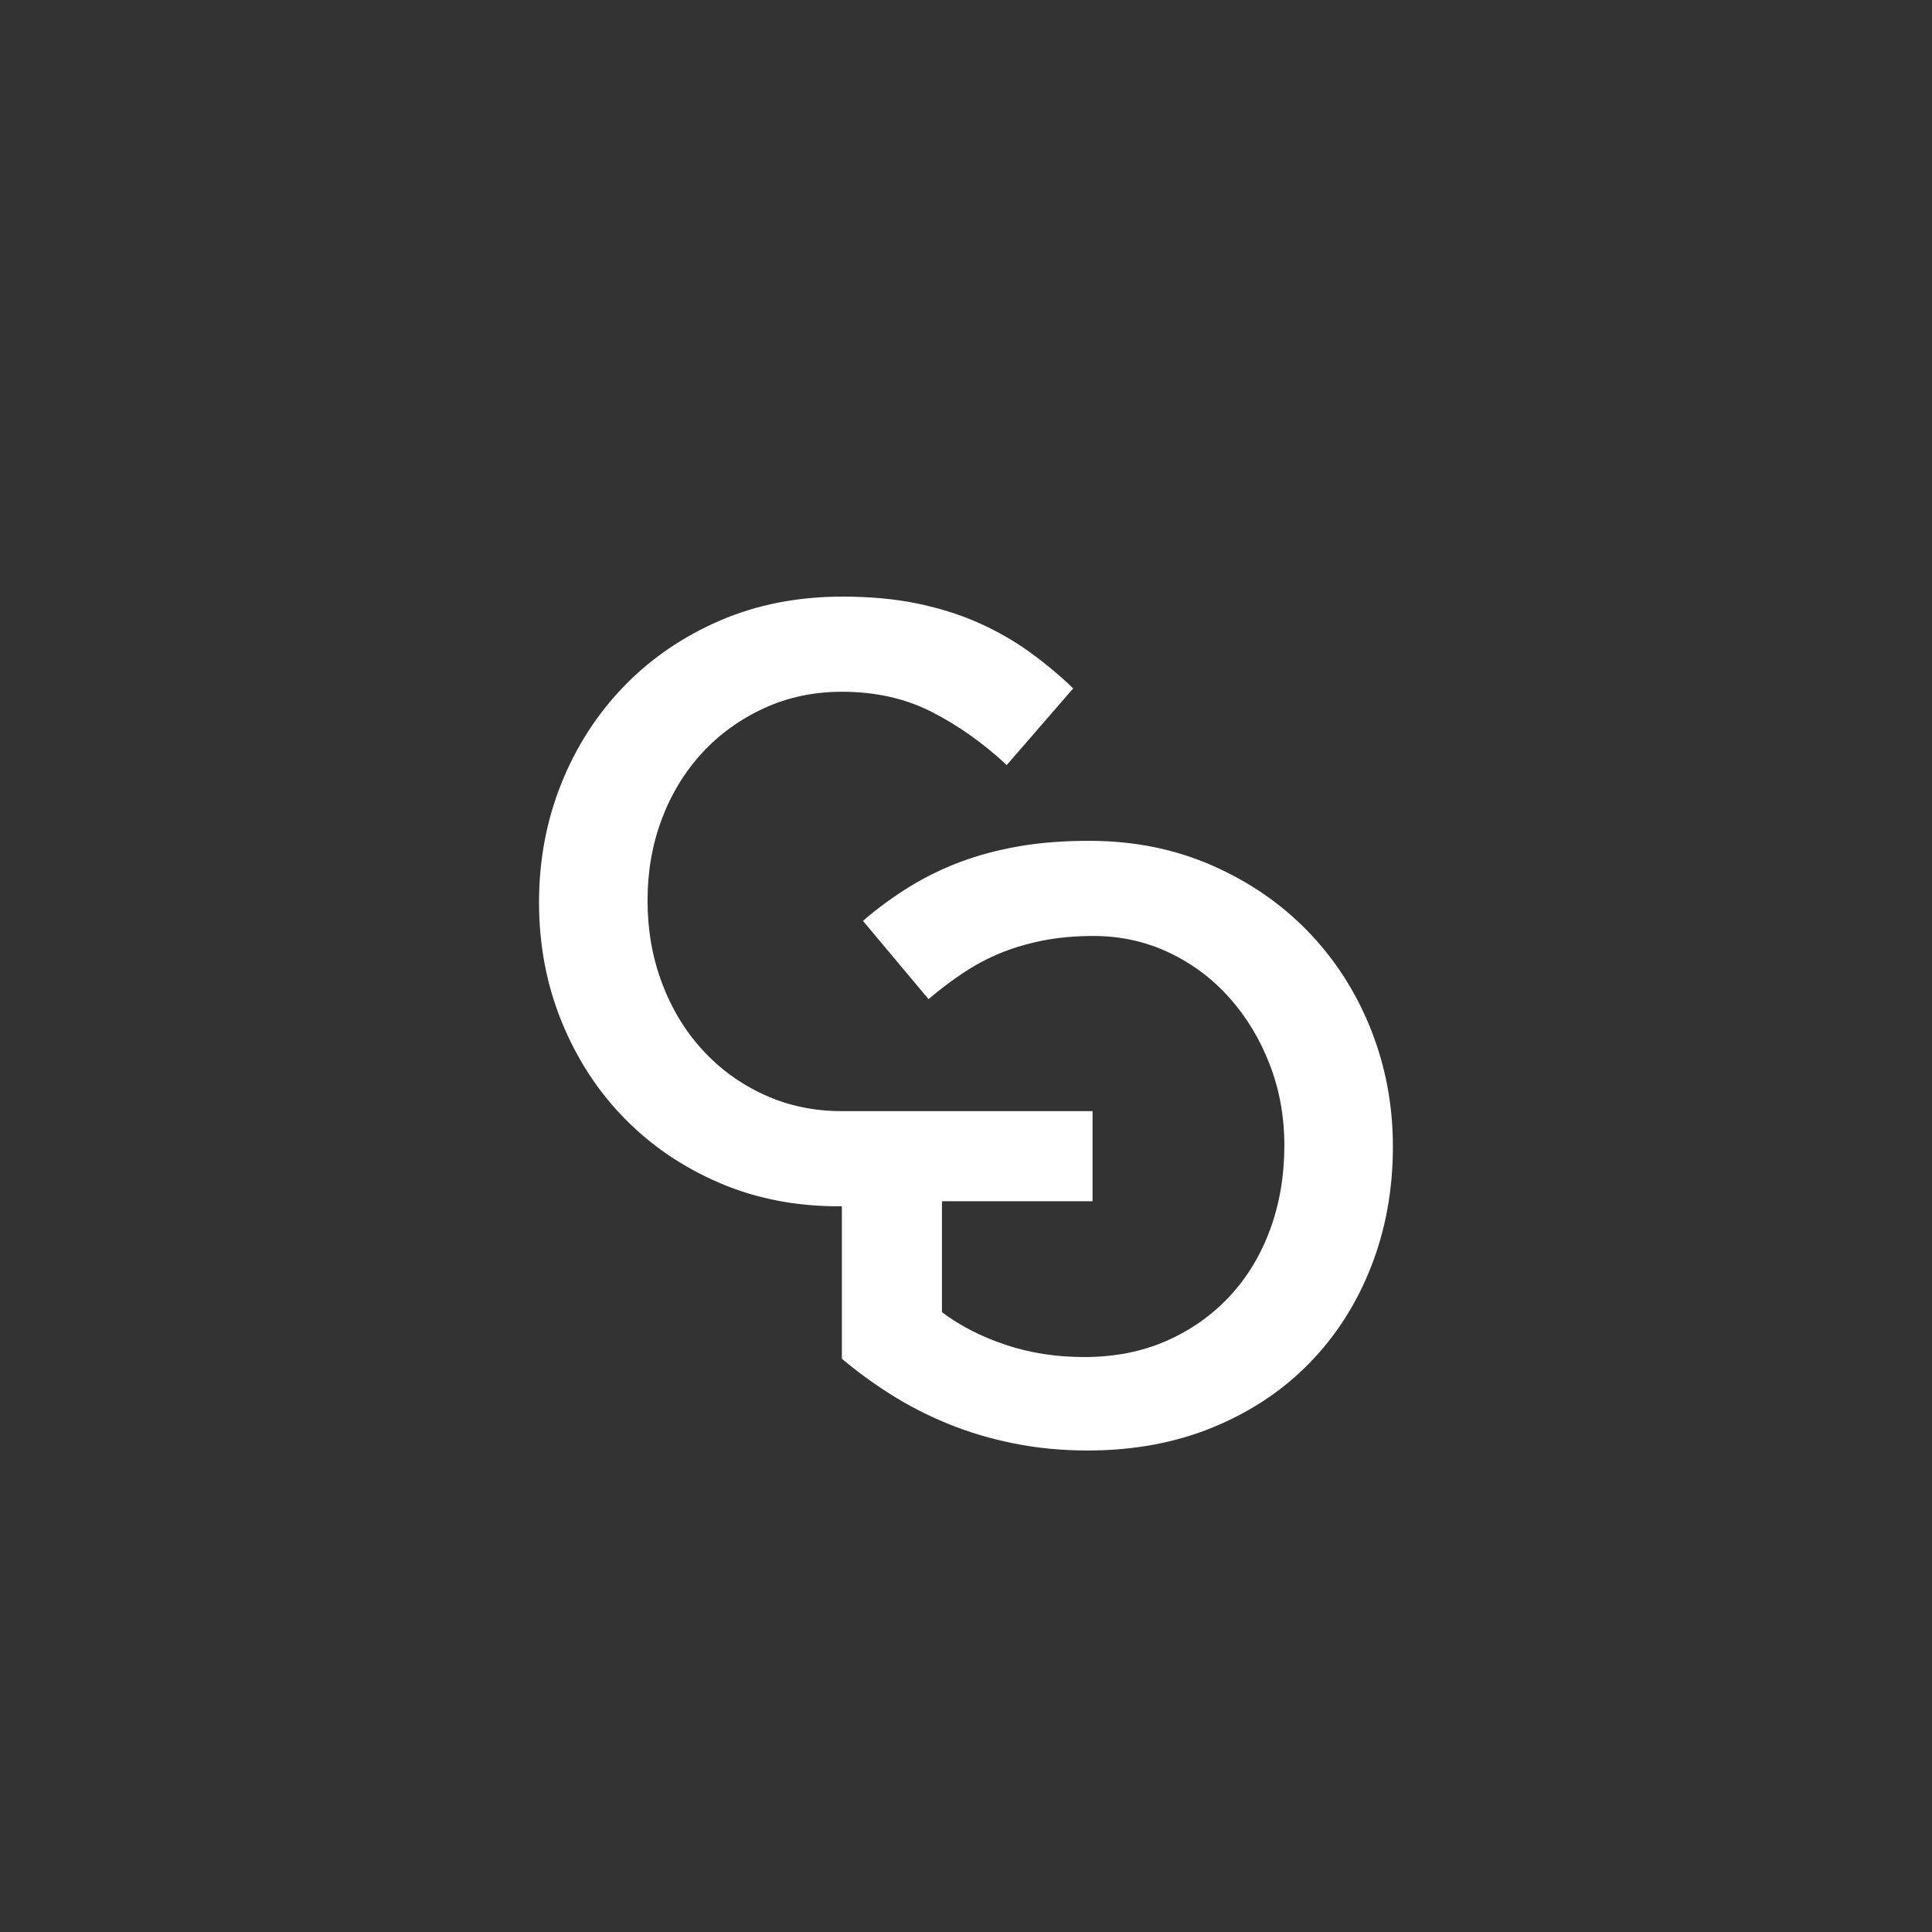 <svg xmlns="http://www.w3.org/2000/svg" xmlns:xlink="http://www.w3.org/1999/xlink" width="500" zoomAndPan="magnify" viewBox="0 0 375 375" height="500" preserveAspectRatio="xMidYMid meet" version="1.0"><rect x="0" y="0" width="375" height="375" fill="#333333" stroke="none"/><defs><clipPath id="d9e87de455"><path d="M 104.617 115.805 L 270.367 115.805 L 270.367 281.555 L 104.617 281.555 Z M 104.617 115.805 " clip-rule="nonzero"/></clipPath></defs><g clip-path="url(#d9e87de455)"><path fill="#ffffff" d="M 270.359 222.539 C 270.359 230.93 268.941 238.719 266.109 245.91 C 263.281 253.105 259.277 259.344 254.109 264.629 C 248.941 269.914 242.707 274.055 235.414 277.051 C 228.121 280.043 220.012 281.543 211.082 281.543 C 206.078 281.543 201.285 281.078 196.715 280.152 C 192.145 279.23 187.875 277.949 183.895 276.312 C 179.926 274.68 176.227 272.773 172.797 270.59 C 169.367 268.414 166.238 266.125 163.406 263.727 L 163.406 234.137 C 163.191 234.141 162.973 234.141 162.754 234.141 C 154.371 234.141 146.641 232.617 139.57 229.566 C 132.492 226.516 126.367 222.348 121.199 217.059 C 116.027 211.781 111.973 205.539 109.031 198.344 C 106.094 191.156 104.625 183.418 104.625 175.137 C 104.625 166.961 106.07 159.281 108.953 152.086 C 111.836 144.898 115.895 138.605 121.117 133.207 C 126.344 127.812 132.543 123.562 139.73 120.461 C 146.914 117.355 154.863 115.801 163.57 115.801 C 168.797 115.801 173.559 116.234 177.855 117.105 C 182.156 117.984 186.105 119.207 189.695 120.785 C 193.285 122.367 196.605 124.246 199.656 126.422 C 202.699 128.605 205.586 131 208.312 133.617 L 195.41 148.492 C 190.836 144.242 185.992 140.809 180.875 138.195 C 175.758 135.578 169.941 134.27 163.406 134.27 C 157.961 134.27 152.926 135.336 148.305 137.461 C 143.676 139.586 139.676 142.473 136.305 146.117 C 132.926 149.773 130.316 154.047 128.465 158.949 C 126.609 163.859 125.688 169.141 125.688 174.805 C 125.688 180.473 126.609 185.785 128.465 190.746 C 130.316 195.703 132.926 200.035 136.305 203.738 C 139.676 207.445 143.676 210.359 148.305 212.484 C 152.926 214.609 157.961 215.672 163.406 215.672 L 212.062 215.672 L 212.062 233.16 L 182.836 233.16 L 182.836 254.691 C 186.324 257.324 190.426 259.426 195.164 261.02 C 199.902 262.609 204.992 263.402 210.43 263.402 C 216.309 263.402 221.617 262.363 226.352 260.289 C 231.086 258.215 235.168 255.348 238.598 251.691 C 242.027 248.035 244.668 243.695 246.52 238.672 C 248.371 233.648 249.293 228.188 249.293 222.293 C 249.293 216.727 248.344 211.484 246.434 206.57 C 244.531 201.652 241.922 197.344 238.598 193.633 C 235.277 189.918 231.359 187 226.844 184.867 C 222.324 182.734 217.453 181.672 212.227 181.672 C 208.637 181.672 205.344 181.973 202.352 182.574 C 199.355 183.172 196.609 183.988 194.105 185.023 C 191.602 186.062 189.207 187.34 186.922 188.867 C 184.637 190.391 182.402 192.082 180.227 193.93 L 167.488 178.73 C 170.43 176.223 173.449 174.02 176.551 172.109 C 179.656 170.207 182.945 168.598 186.43 167.289 C 189.914 165.984 193.695 164.977 197.777 164.266 C 201.855 163.559 206.406 163.203 211.41 163.203 C 220.012 163.203 227.93 164.781 235.168 167.941 C 242.406 171.105 248.637 175.379 253.863 180.773 C 259.09 186.168 263.148 192.461 266.027 199.652 C 268.914 206.848 270.359 214.473 270.359 222.539 " fill-opacity="1" fill-rule="nonzero"/></g></svg>